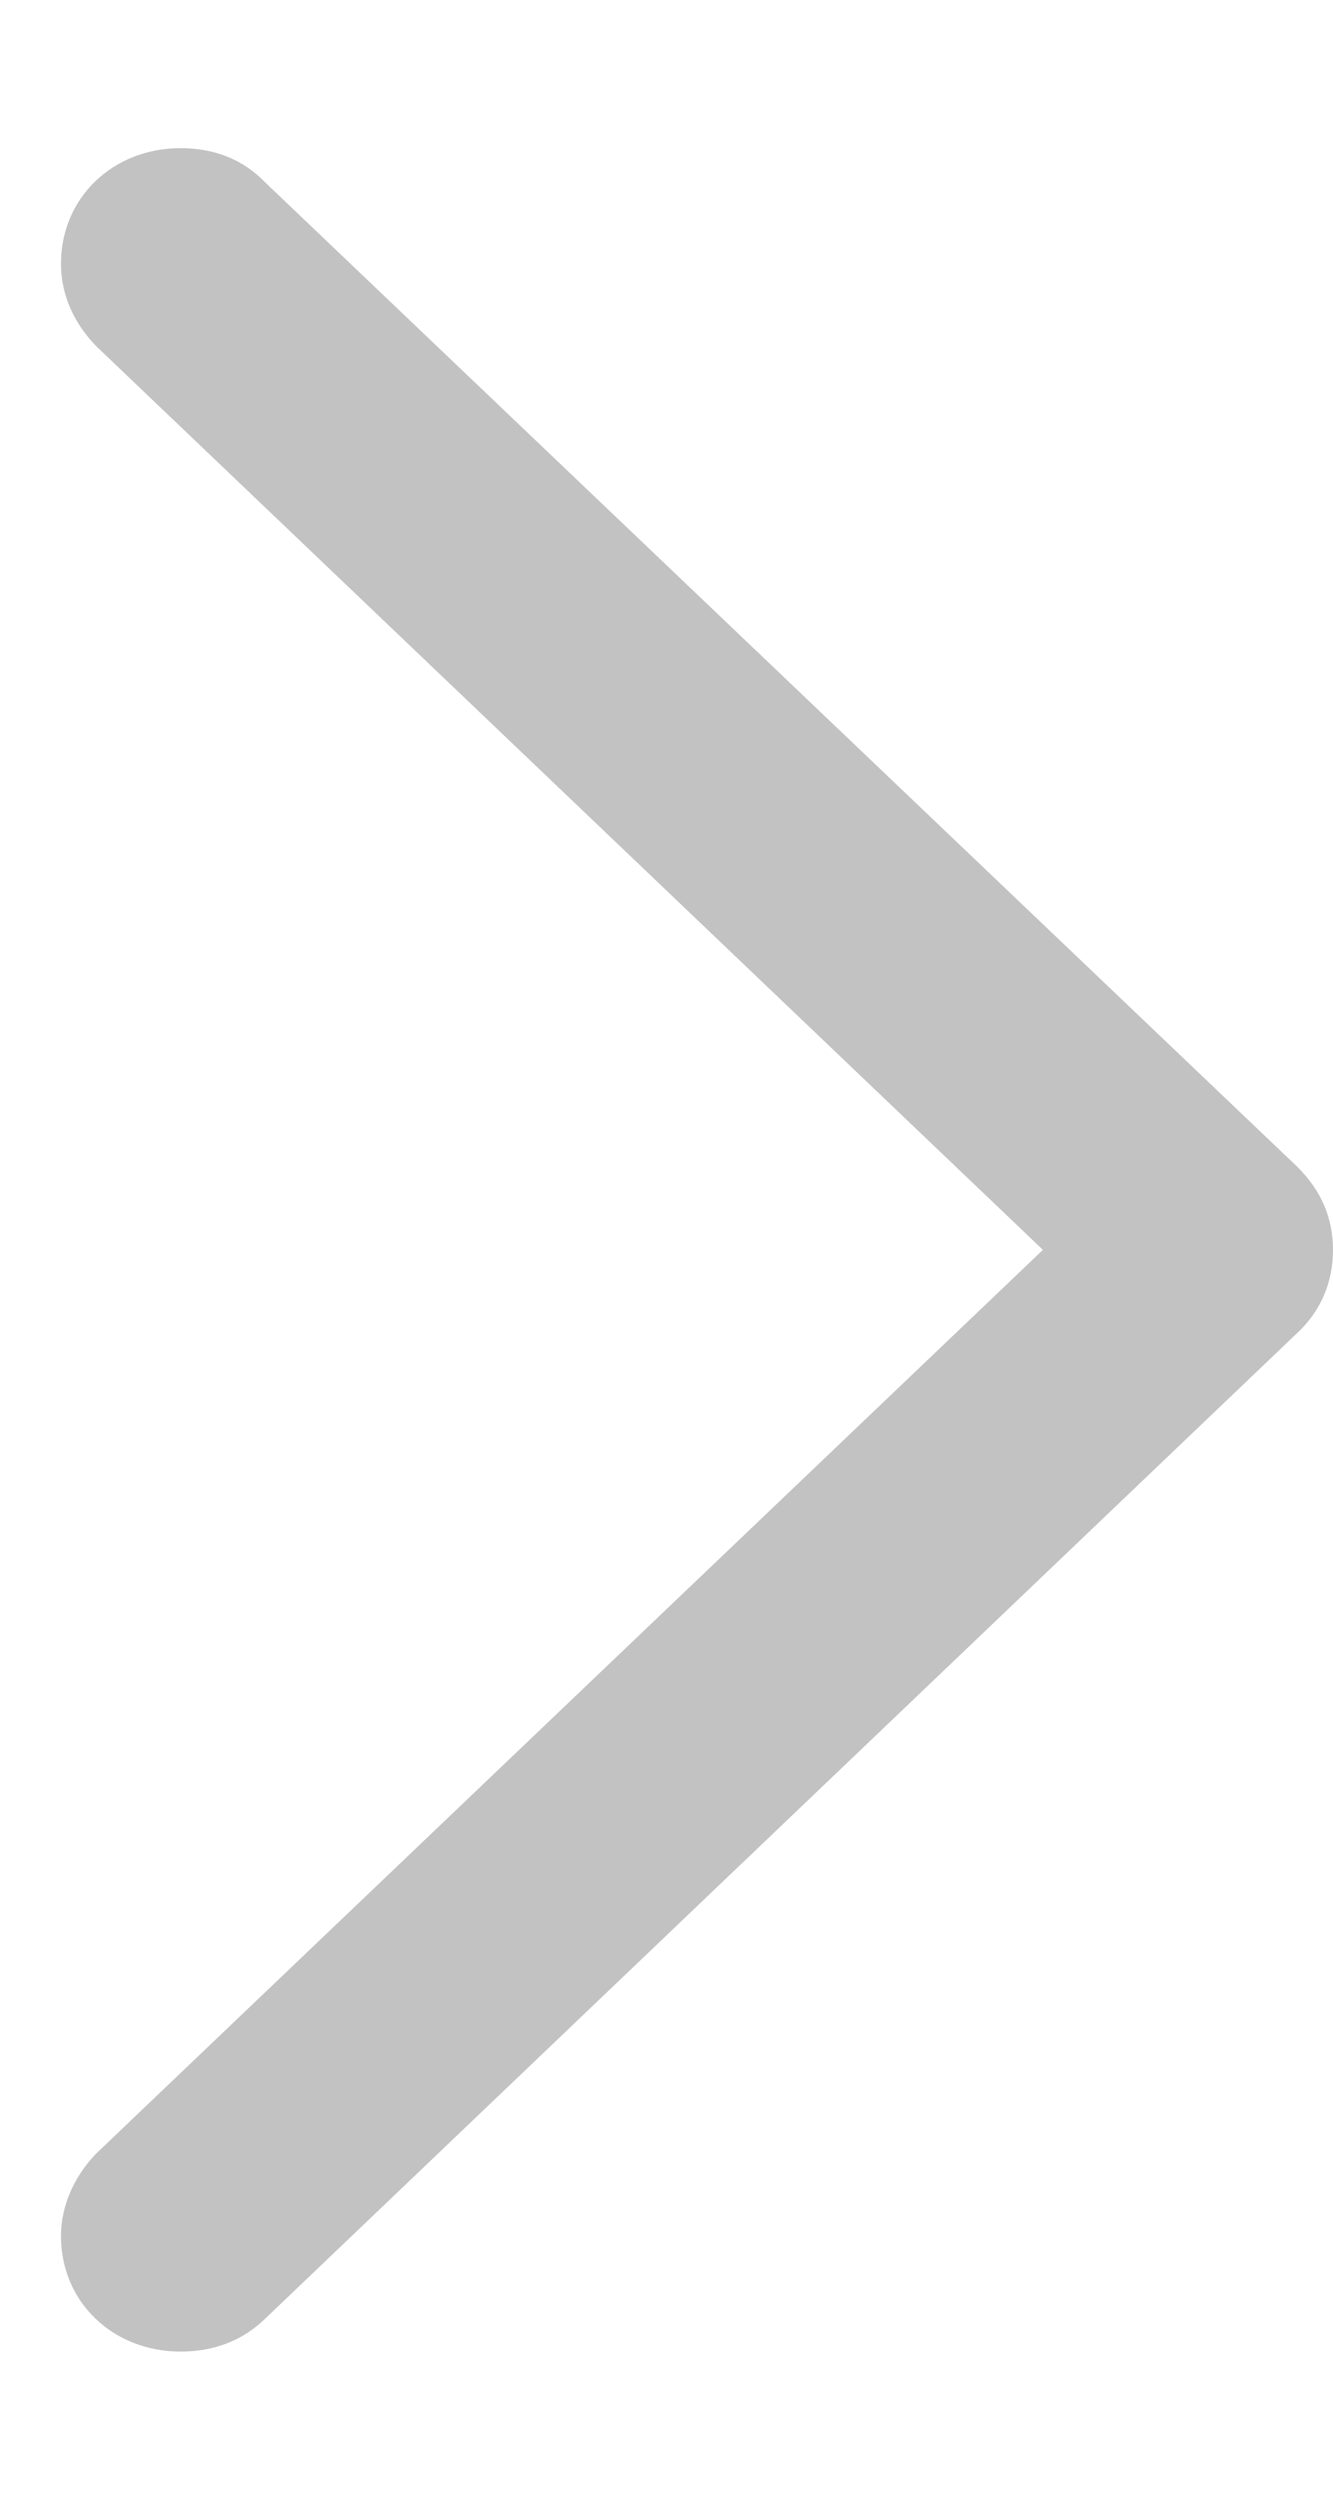 <svg width="8" height="15" viewBox="0 0 8 15" fill="none" xmlns="http://www.w3.org/2000/svg">
<path opacity="0.3" d="M8 7.5C8 7.31 7.93 7.142 7.781 6.997L1.592 1.095C1.459 0.957 1.287 0.889 1.084 0.889C0.678 0.889 0.366 1.186 0.366 1.582C0.366 1.78 0.452 1.948 0.577 2.077L6.259 7.5L0.577 12.923C0.452 13.052 0.366 13.228 0.366 13.418C0.366 13.814 0.678 14.111 1.084 14.111C1.287 14.111 1.459 14.043 1.592 13.913L7.781 8.003C7.93 7.866 8 7.69 8 7.5Z" fill="#333333"/>
</svg>

